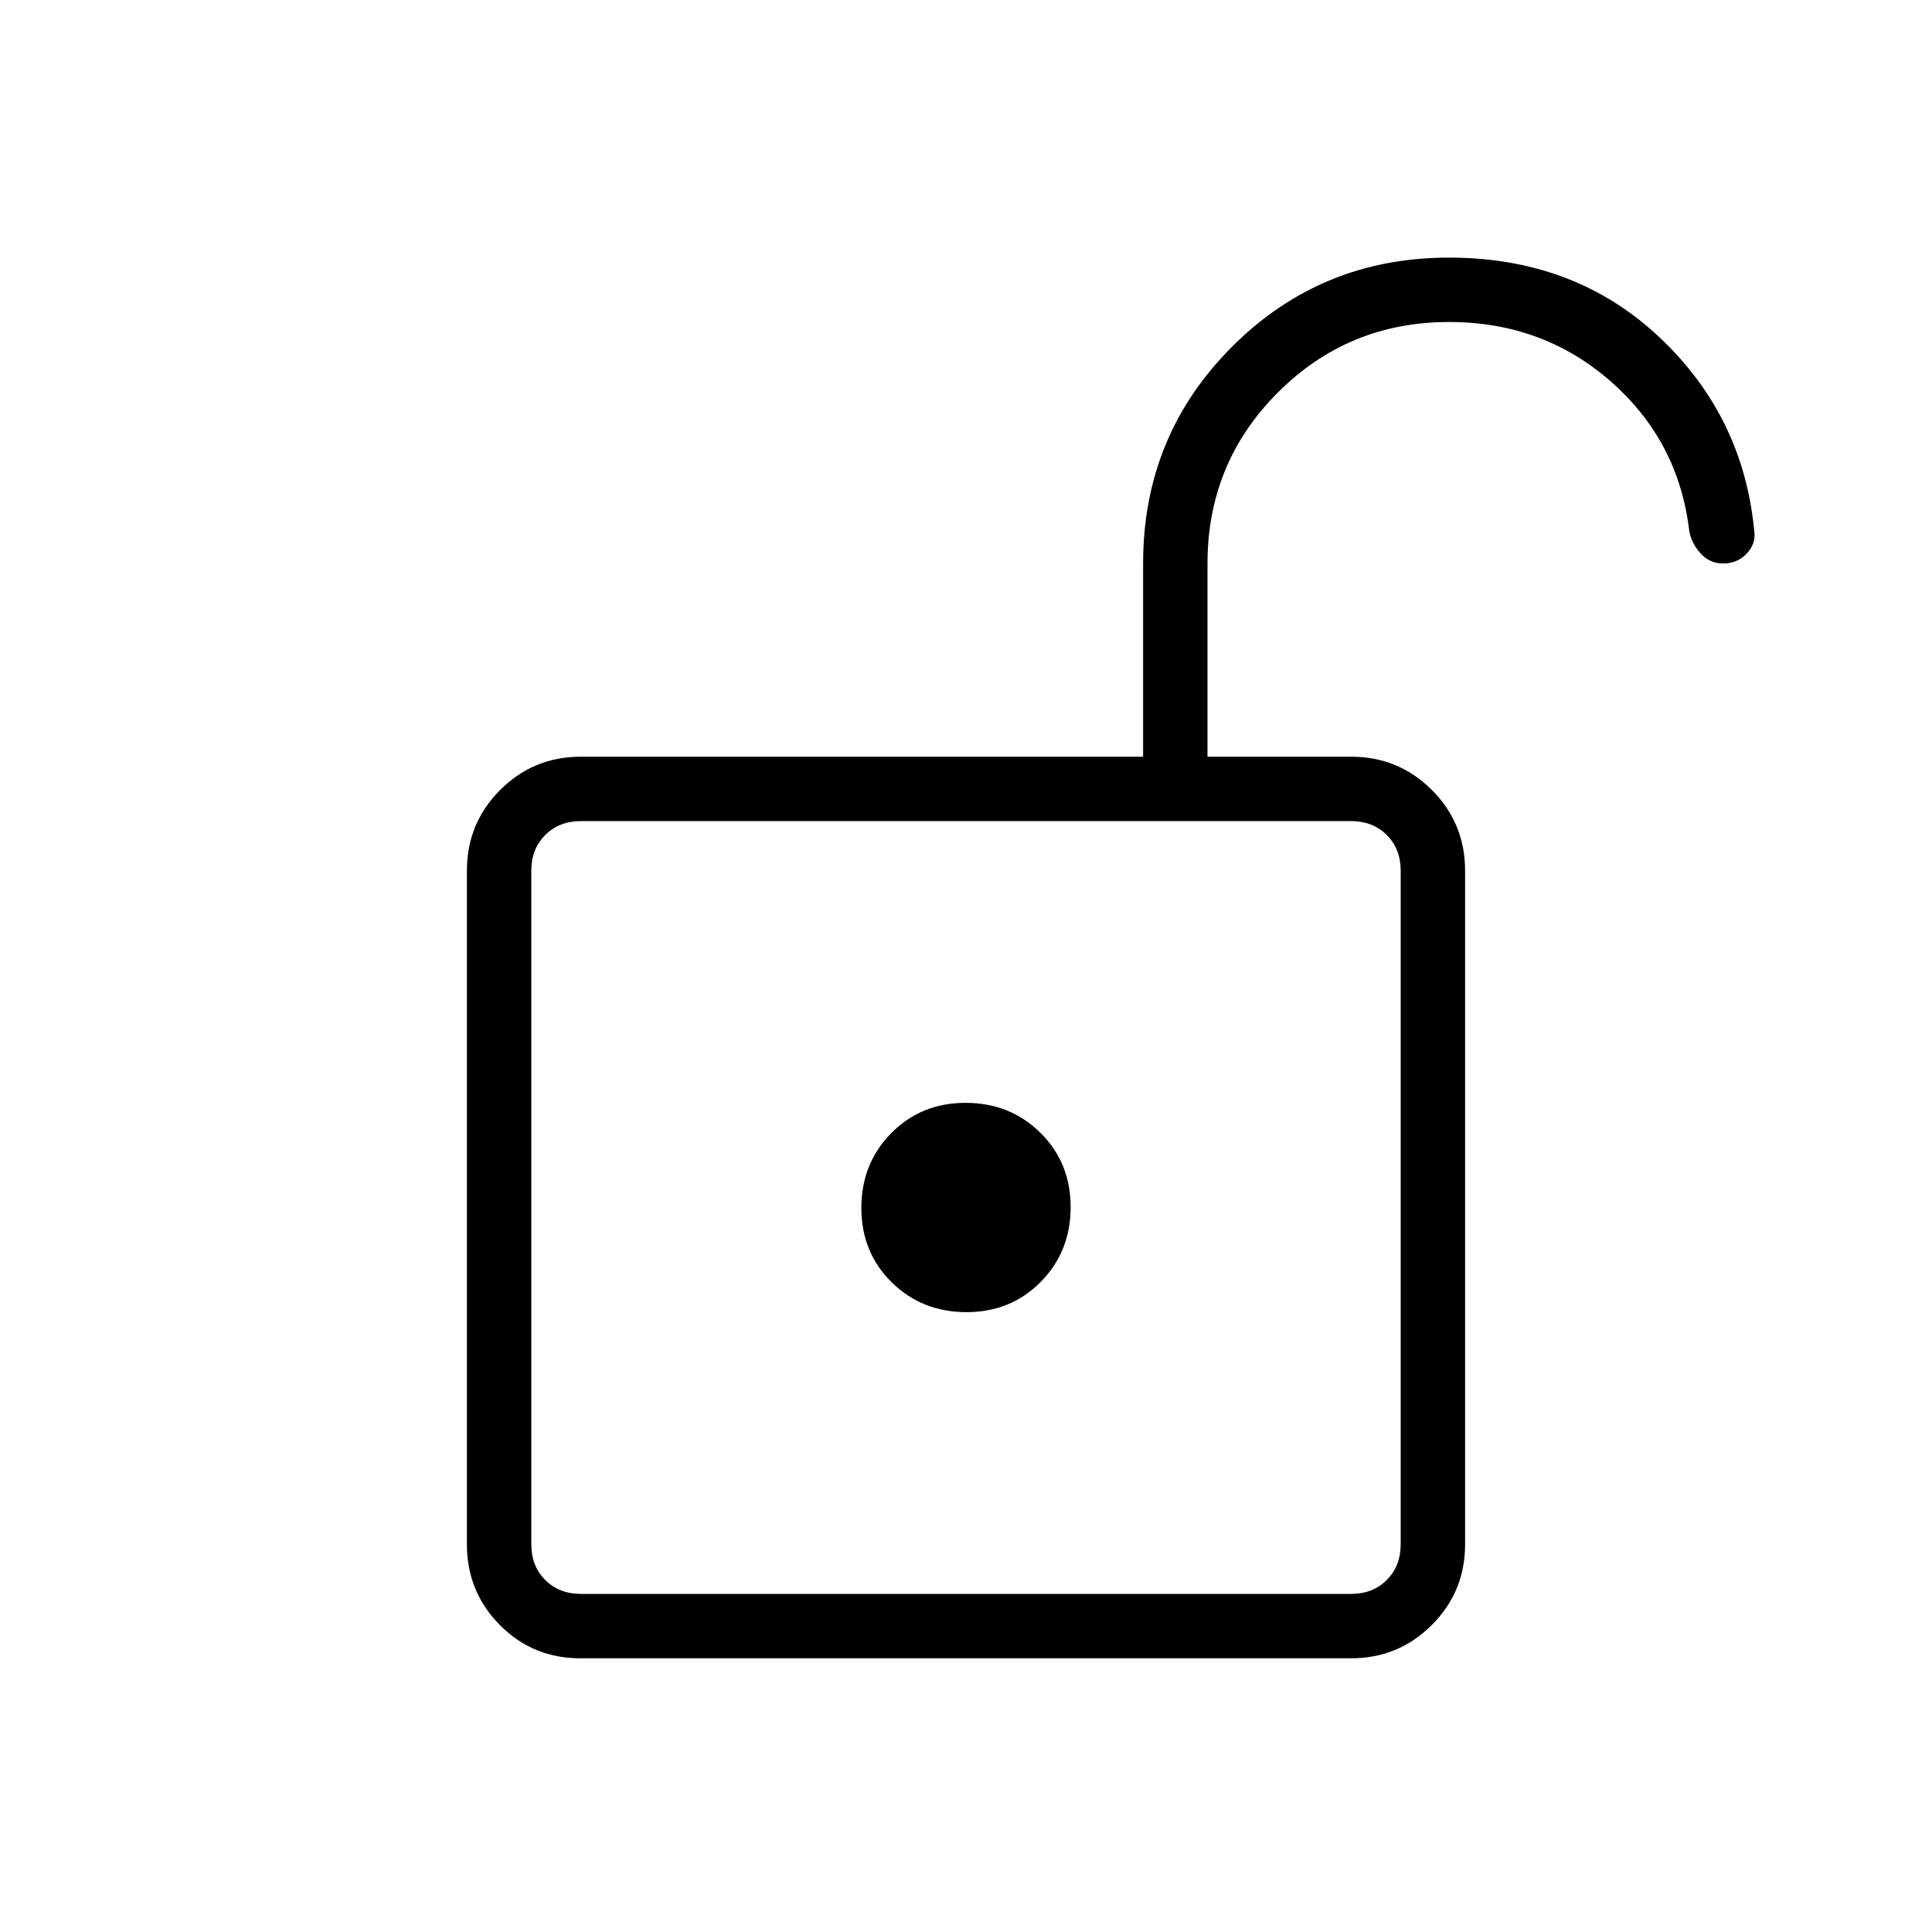 <svg xmlns="http://www.w3.org/2000/svg" height="20" viewBox="0 -960 960 960" width="20"><path d="M288.62-168h382.76q10.77 0 17.7-6.92 6.92-6.93 6.92-17.7v-334.76q0-10.77-6.92-17.7-6.93-6.92-17.7-6.92H288.62q-10.77 0-17.7 6.92-6.92 6.93-6.92 17.7v334.76q0 10.77 6.92 17.7 6.93 6.92 17.7 6.92Zm191.59-140q22.1 0 36.94-15.06Q532-338.12 532-360.21q0-22.1-15.06-36.94Q501.88-412 479.79-412q-22.1 0-36.94 15.06Q428-381.88 428-359.79q0 22.1 15.06 36.94Q458.12-308 480.21-308ZM264-168v-384 384Zm24.33 32q-23.56 0-39.95-16.53Q232-169.07 232-192.62v-334.76q0-23.55 16.53-40.09Q265.07-584 288.62-584H568v-96q0-63.53 44.24-107.76Q656.47-832 720-832q62.77 0 104.92 39.92 42.16 39.93 46.93 98-.08 5.54-4.58 9.81-4.5 4.27-11.09 4.27-6.72 0-11.33-5.19-4.62-5.19-5.54-11.5-5.39-44.39-39.03-73.85Q766.65-800 720-800q-50 0-85 35t-35 85v96h71.38q23.55 0 40.09 16.53Q728-550.93 728-527.38v334.76q0 23.55-16.55 40.09Q694.91-136 671.34-136H288.33Z"/></svg>